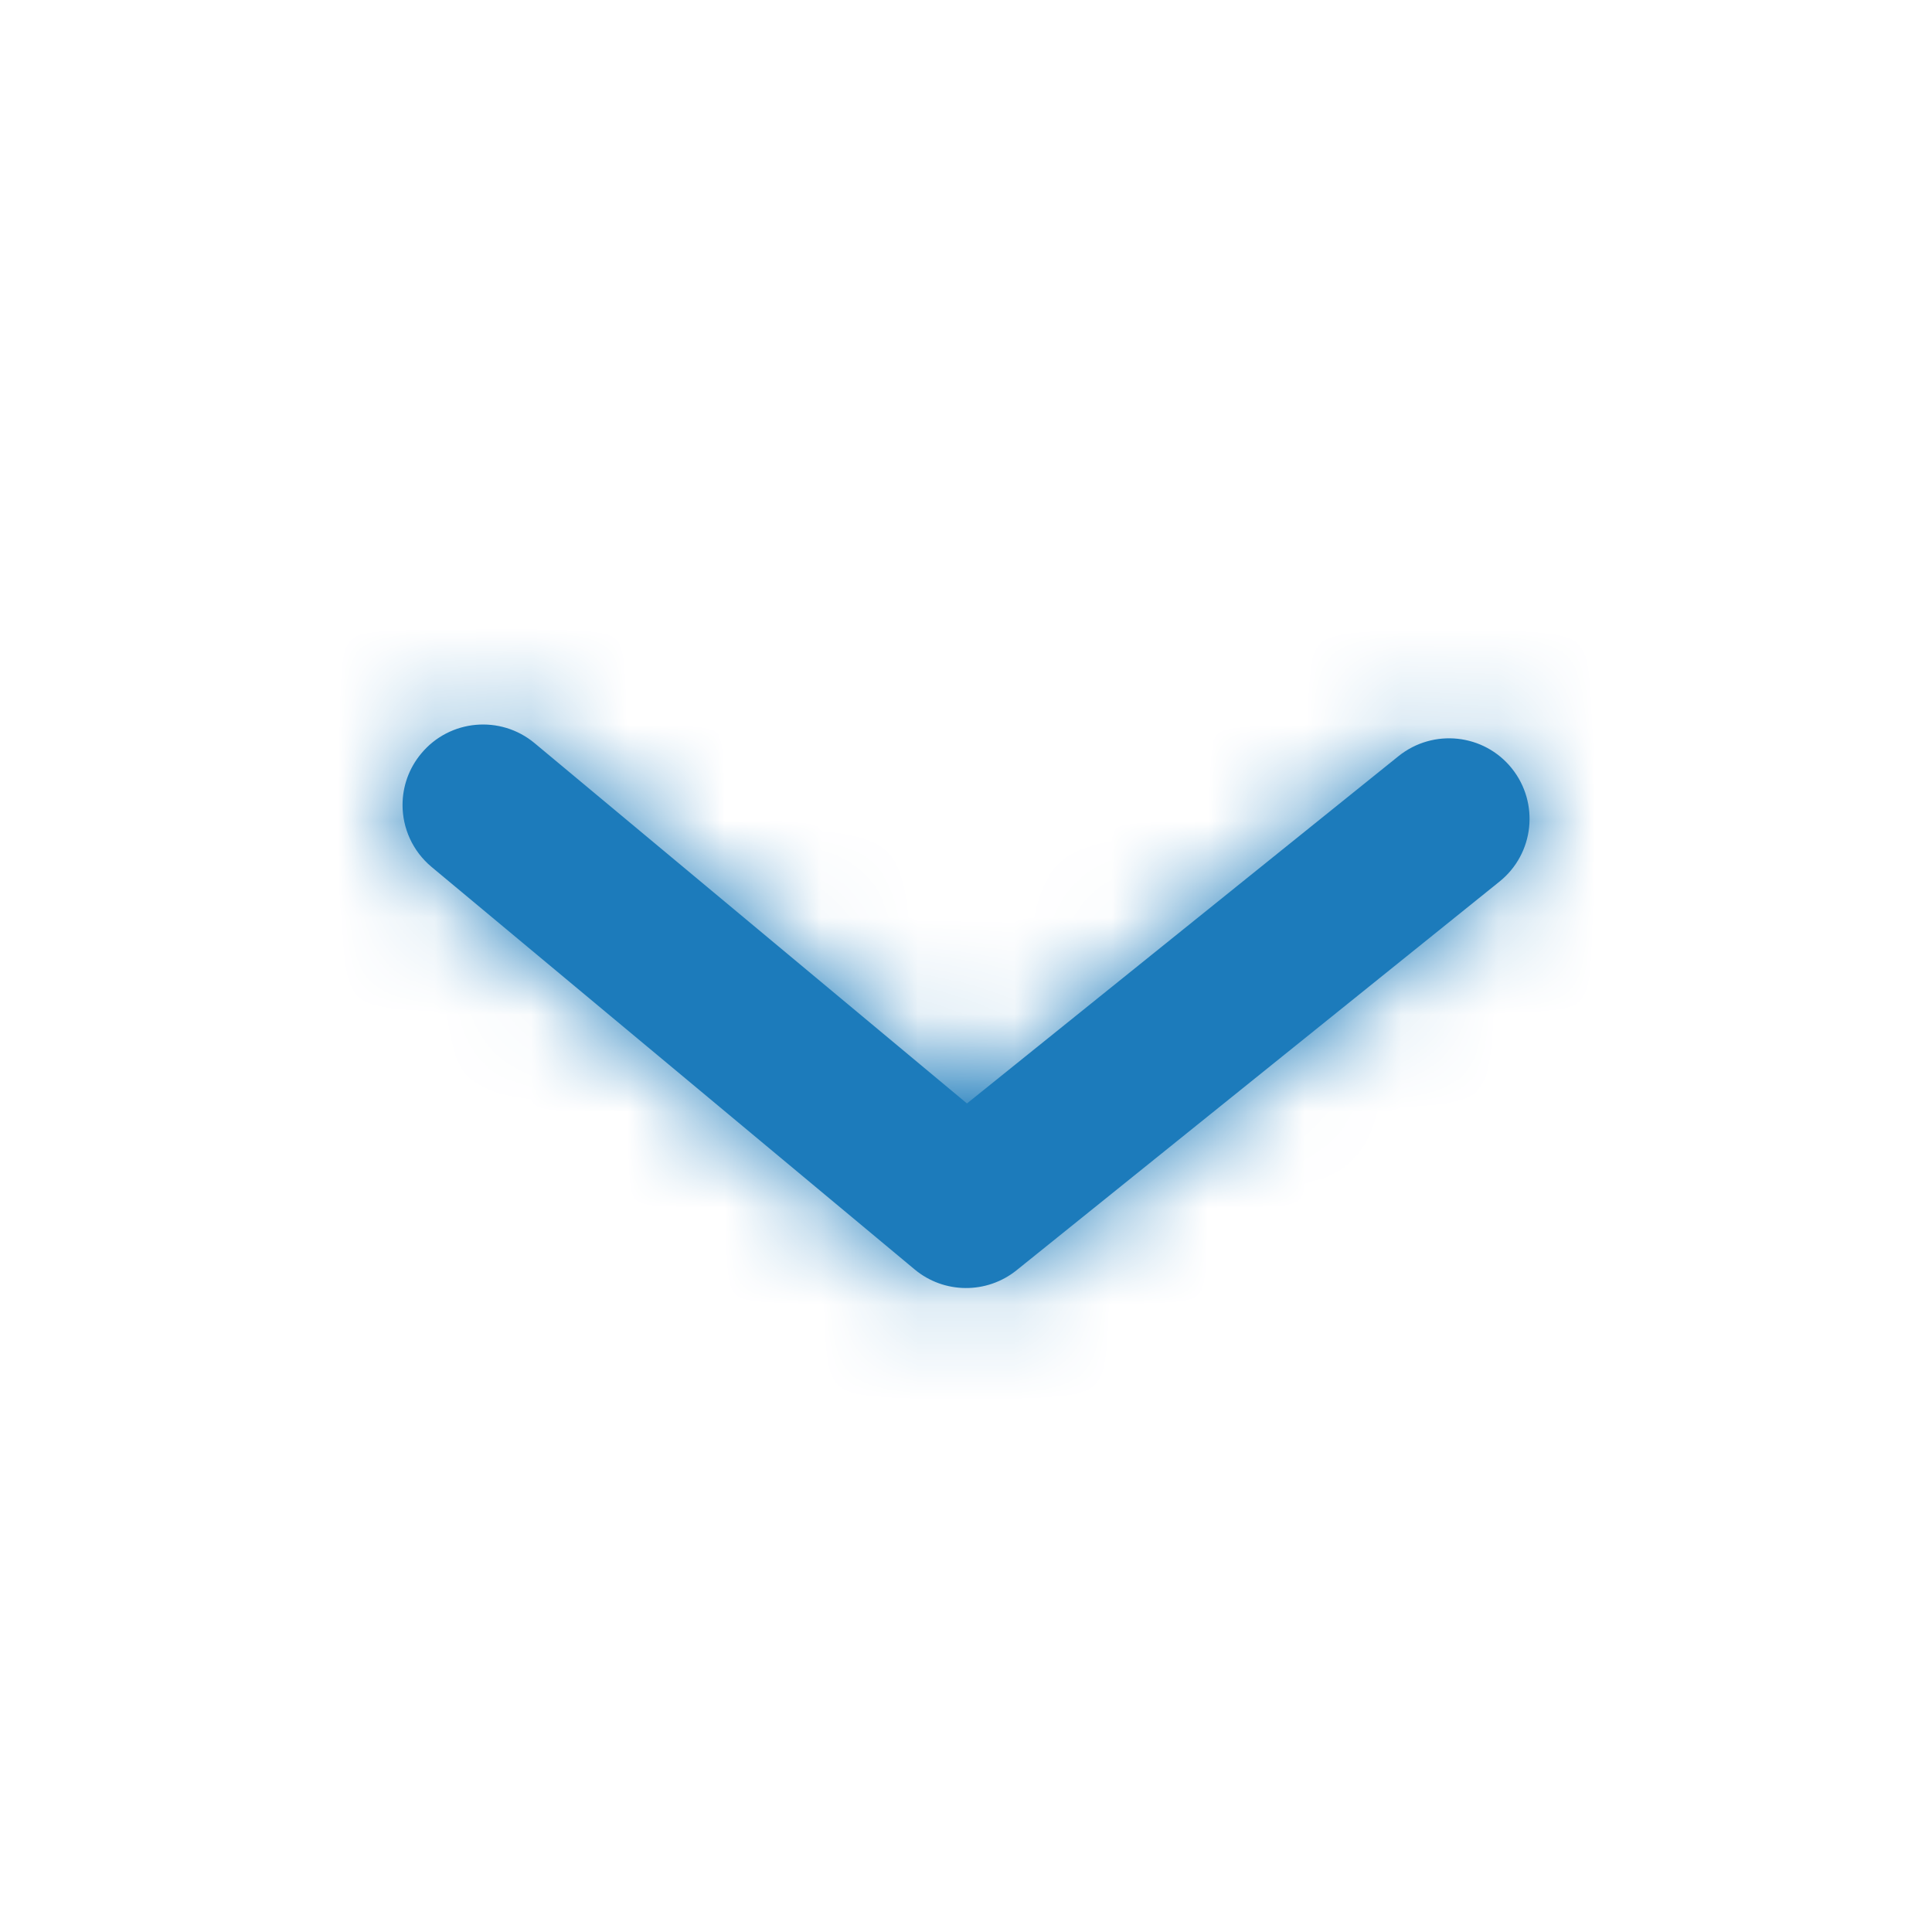 <svg width="20" height="20" viewBox="0 0 20 20" fill="none" xmlns="http://www.w3.org/2000/svg">
<g id="Icon/Outline/arrow-ios-right">
<path id="Mask" fill-rule="evenodd" clip-rule="evenodd" d="M4.167 8.333C4.167 8.145 4.231 7.955 4.361 7.8C4.655 7.446 5.181 7.399 5.534 7.693L10.01 11.423L14.478 7.827C14.837 7.539 15.362 7.595 15.65 7.954C15.938 8.313 15.882 8.837 15.523 9.126L10.523 13.15C10.214 13.398 9.772 13.395 9.467 13.14L4.467 8.974C4.27 8.809 4.167 8.572 4.167 8.333Z" fill="#1C7BBB"/>
<mask id="mask0_27_3330" style="mask-type:alpha" maskUnits="userSpaceOnUse" x="4" y="7" width="12" height="7">
<path id="Mask_2" fill-rule="evenodd" clip-rule="evenodd" d="M4.167 8.333C4.167 8.145 4.231 7.955 4.361 7.8C4.655 7.446 5.181 7.399 5.534 7.693L10.01 11.423L14.478 7.827C14.837 7.539 15.362 7.595 15.65 7.954C15.938 8.313 15.882 8.837 15.523 9.126L10.523 13.15C10.214 13.398 9.772 13.395 9.467 13.14L4.467 8.974C4.27 8.809 4.167 8.572 4.167 8.333Z" fill="white"/>
</mask>
<g mask="url(#mask0_27_3330)">
<g id="&#240;&#159;&#142;&#168; Color">
<rect id="Base" x="20" width="20" height="20" transform="rotate(90 20 0)" fill="#1C7BBB"/>
</g>
</g>
</g>
</svg>
